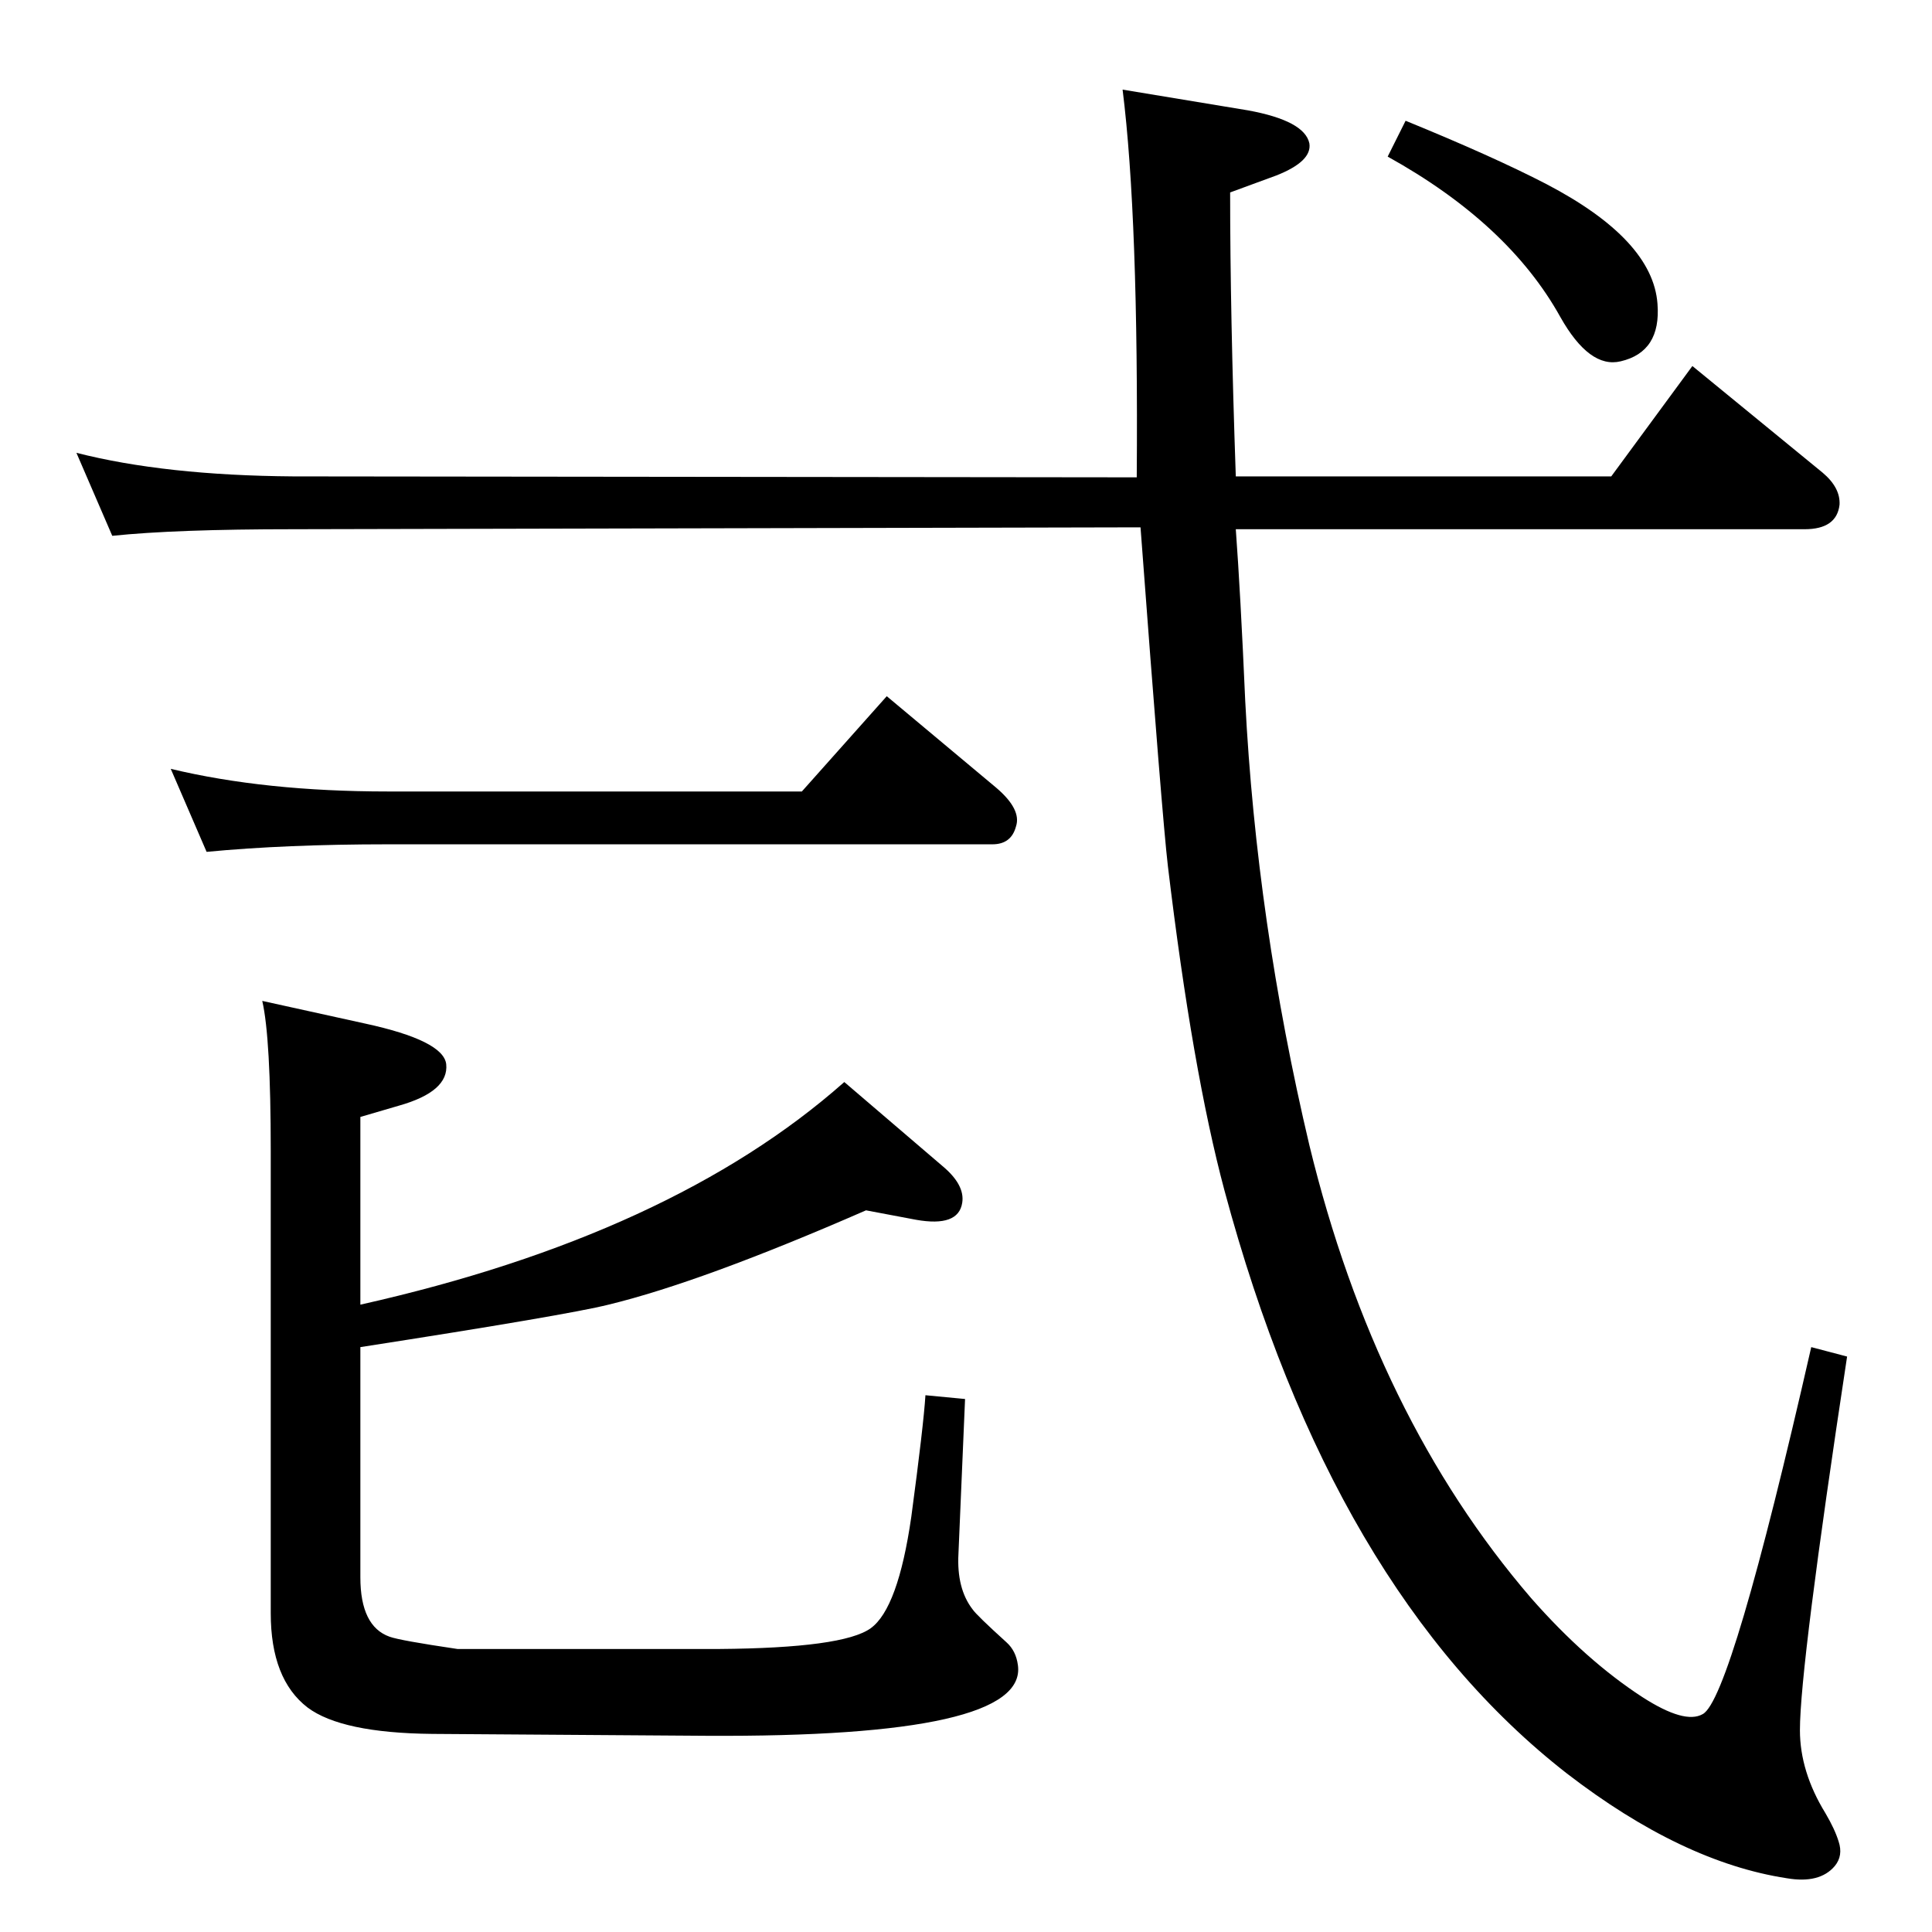 <?xml version="1.0" standalone="no"?>
<!DOCTYPE svg PUBLIC "-//W3C//DTD SVG 1.1//EN" "http://www.w3.org/Graphics/SVG/1.1/DTD/svg11.dtd" >
<svg xmlns="http://www.w3.org/2000/svg" xmlns:xlink="http://www.w3.org/1999/xlink" version="1.1" viewBox="0 0 2048 2048">
  <g transform="matrix(1 0 0 -1 0 2048)">
   <path fill="currentColor"
d="M382 665q330 74 513 236l104 -89q24 -20 21 -39q-4 -26 -49 -18l-53 10q-174 -76 -273 -100q-44 -11 -263 -45v-244q0 -52 31 -63q11 -4 72 -13h277q132 1 161 22t43 118q13 97 15 129l42 -4l-7 -164q-2 -37 15 -59q4 -6 36 -35q10 -9 12 -24q11 -77 -331 -75l-290 2
q-96 1 -132 28q-39 30 -39 100v490q0 120 -9 159l109 -24q83 -18 86 -43q3 -29 -50 -44l-41 -12v-199zM219 1145l-38 88q100 -24 230 -24h439l90 101l116 -97q27 -23 21 -41q-5 -19 -25 -19h-641q-108 0 -192 -8zM1490 1920q93 -38 149 -67q113 -59 118 -127q4 -51 -39 -61
q-33 -8 -64 47q-55 99 -183 170zM1205 1542q2 275 -15 411l133 -22q60 -11 65 -35q3 -19 -35 -34l-49 -18q0 -128 6 -301h398l86 117l138 -113q19 -16 18 -34q-3 -26 -37 -26h-603q5 -68 10 -182q12 -234 68 -471q70 -288 235 -480q58 -66 118 -105q45 -29 64 -18
q30 16 115 389l38 -10q-50 -329 -50 -396q0 -44 27 -88q10 -17 14 -30q5 -15 -4 -26q-16 -19 -51 -13q-111 17 -233 111q-249 194 -363 618q-34 127 -60 344q-6 51 -29 359l-898 -2q-125 0 -192 -7l-38 88q94 -24 230 -25z" />
  </g>

</svg>
